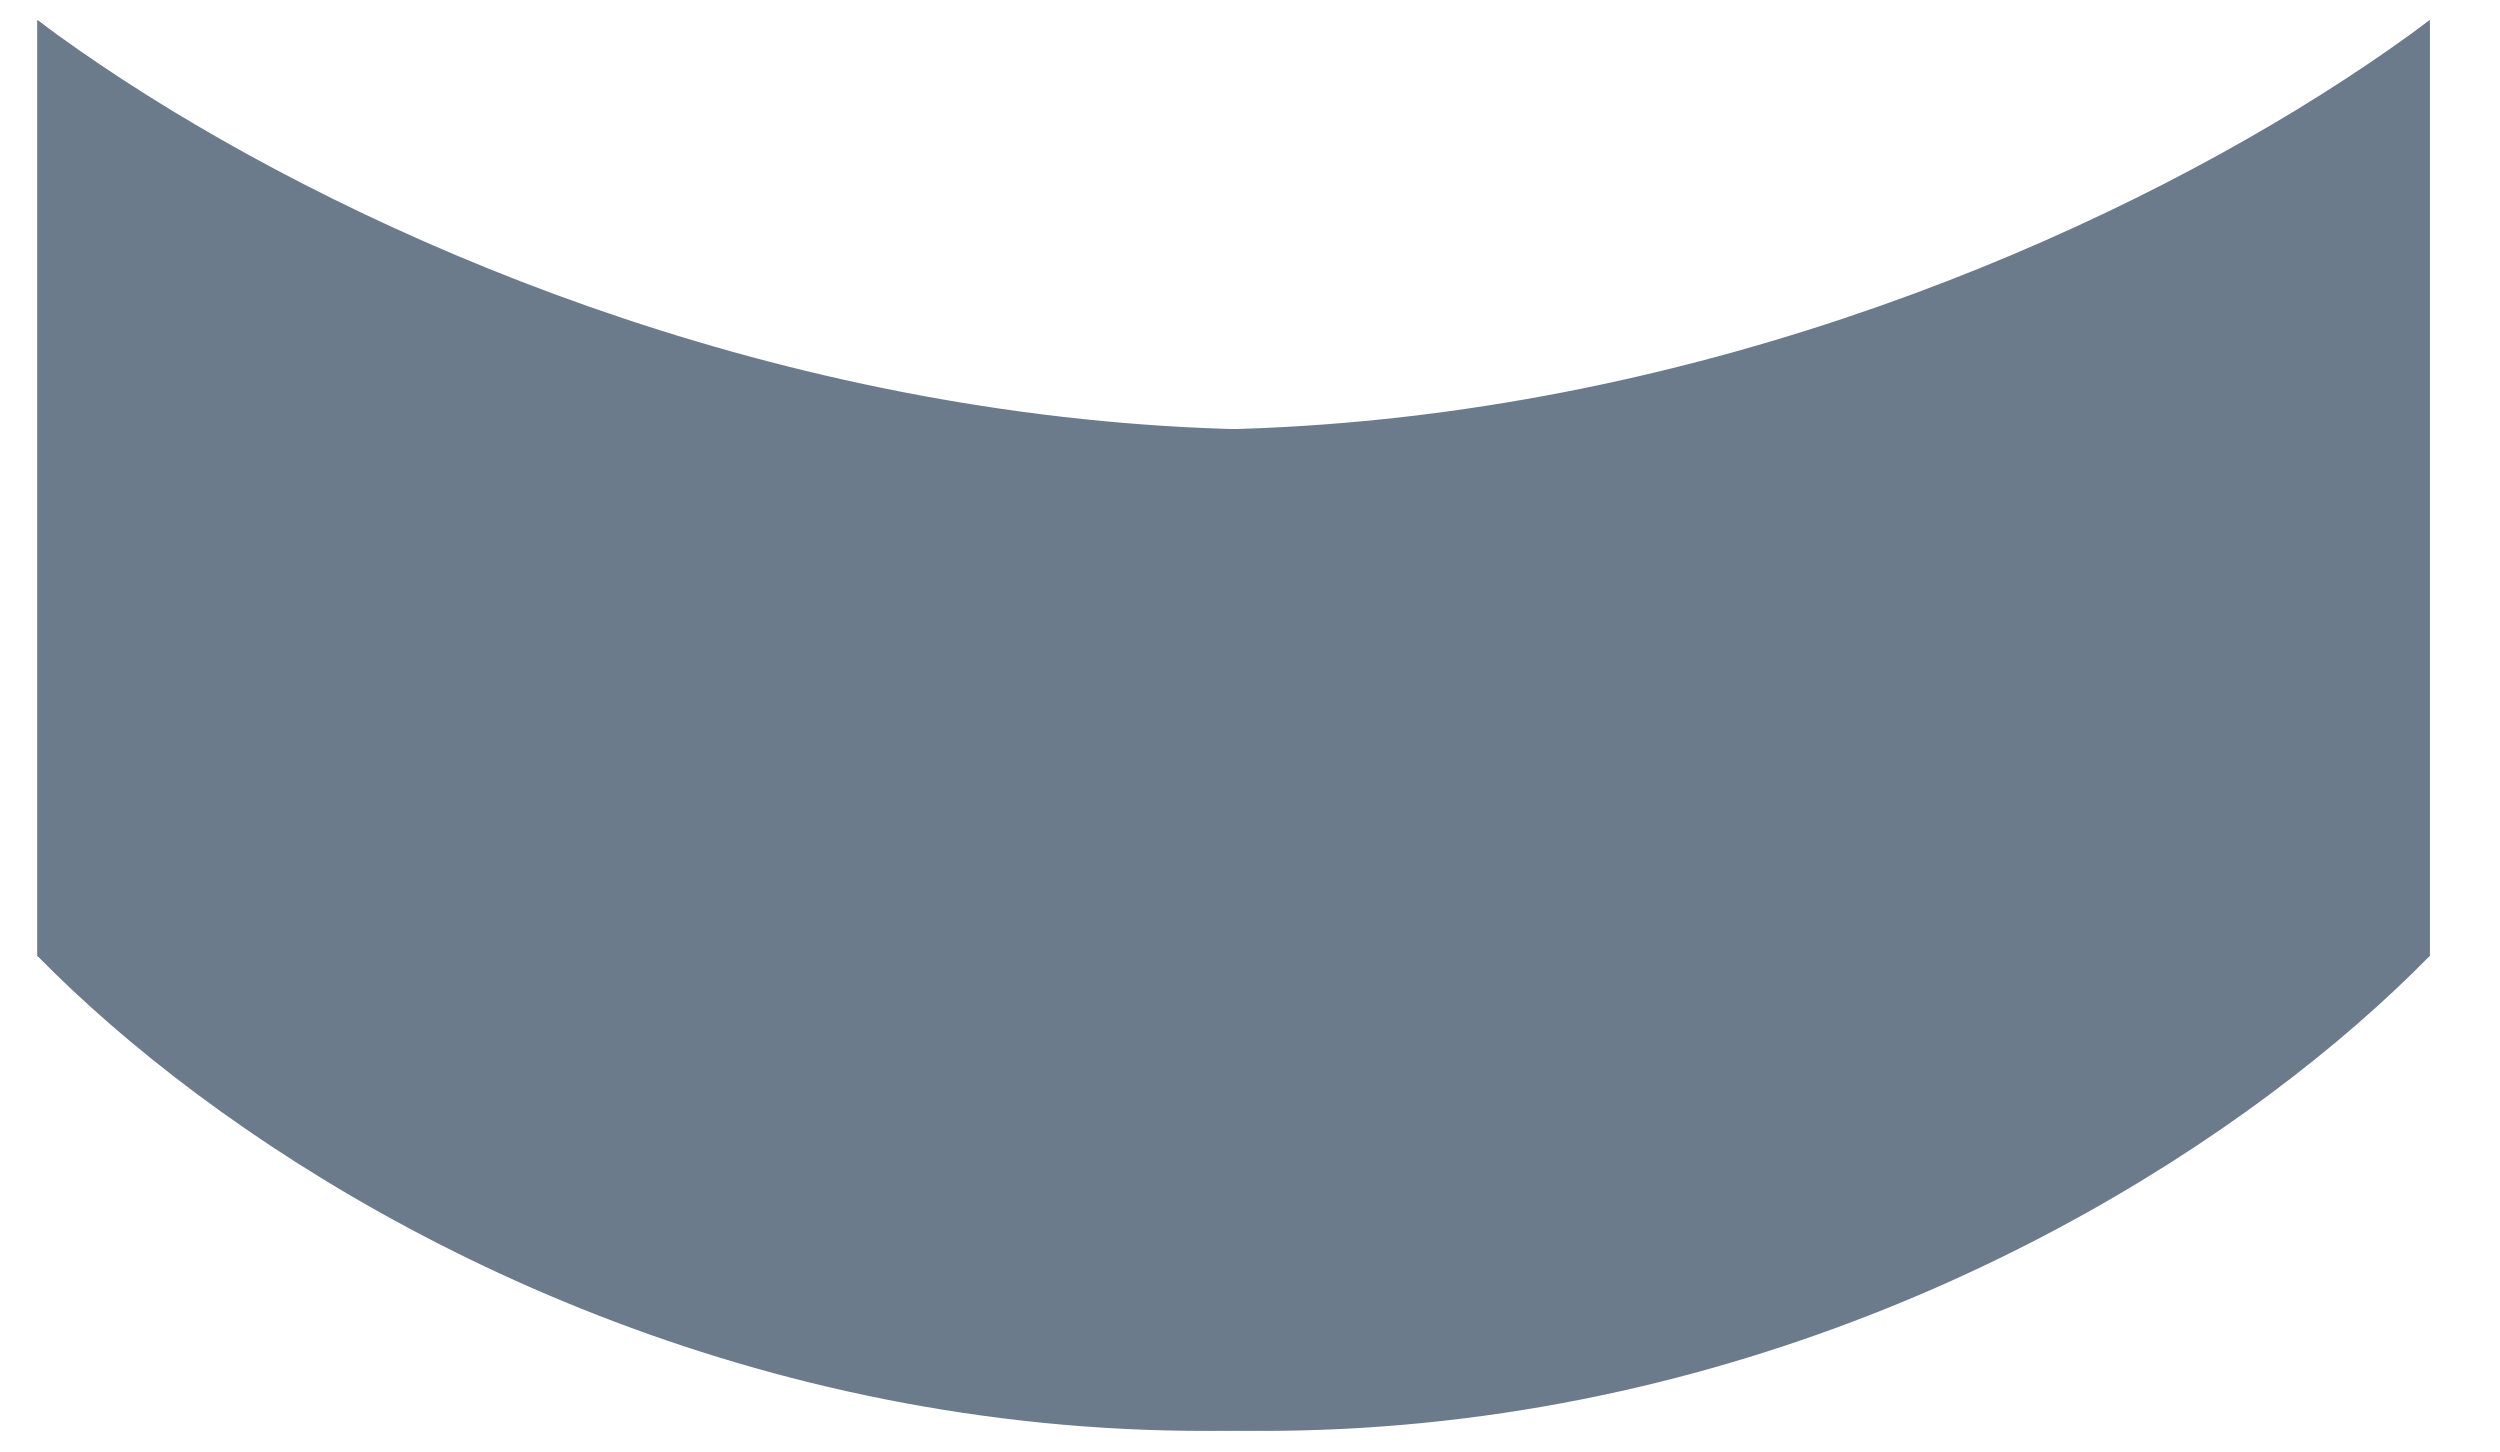 <svg width="31" height="18" viewBox="0 0 31 18" fill="none" xmlns="http://www.w3.org/2000/svg">
<path d="M30.129 0.249C18.668 9.451 5.577 4.083 0.464 0.249V11.853C13.75 22.521 25.776 16.298 30.129 11.853V0.249Z" fill="#6B7B8C"/>
<path d="M0.464 0.249C11.924 9.451 25.015 4.083 30.129 0.249V11.853C16.843 22.521 4.816 16.298 0.464 11.853V0.249Z" fill="#6B7B8C"/>
</svg>
